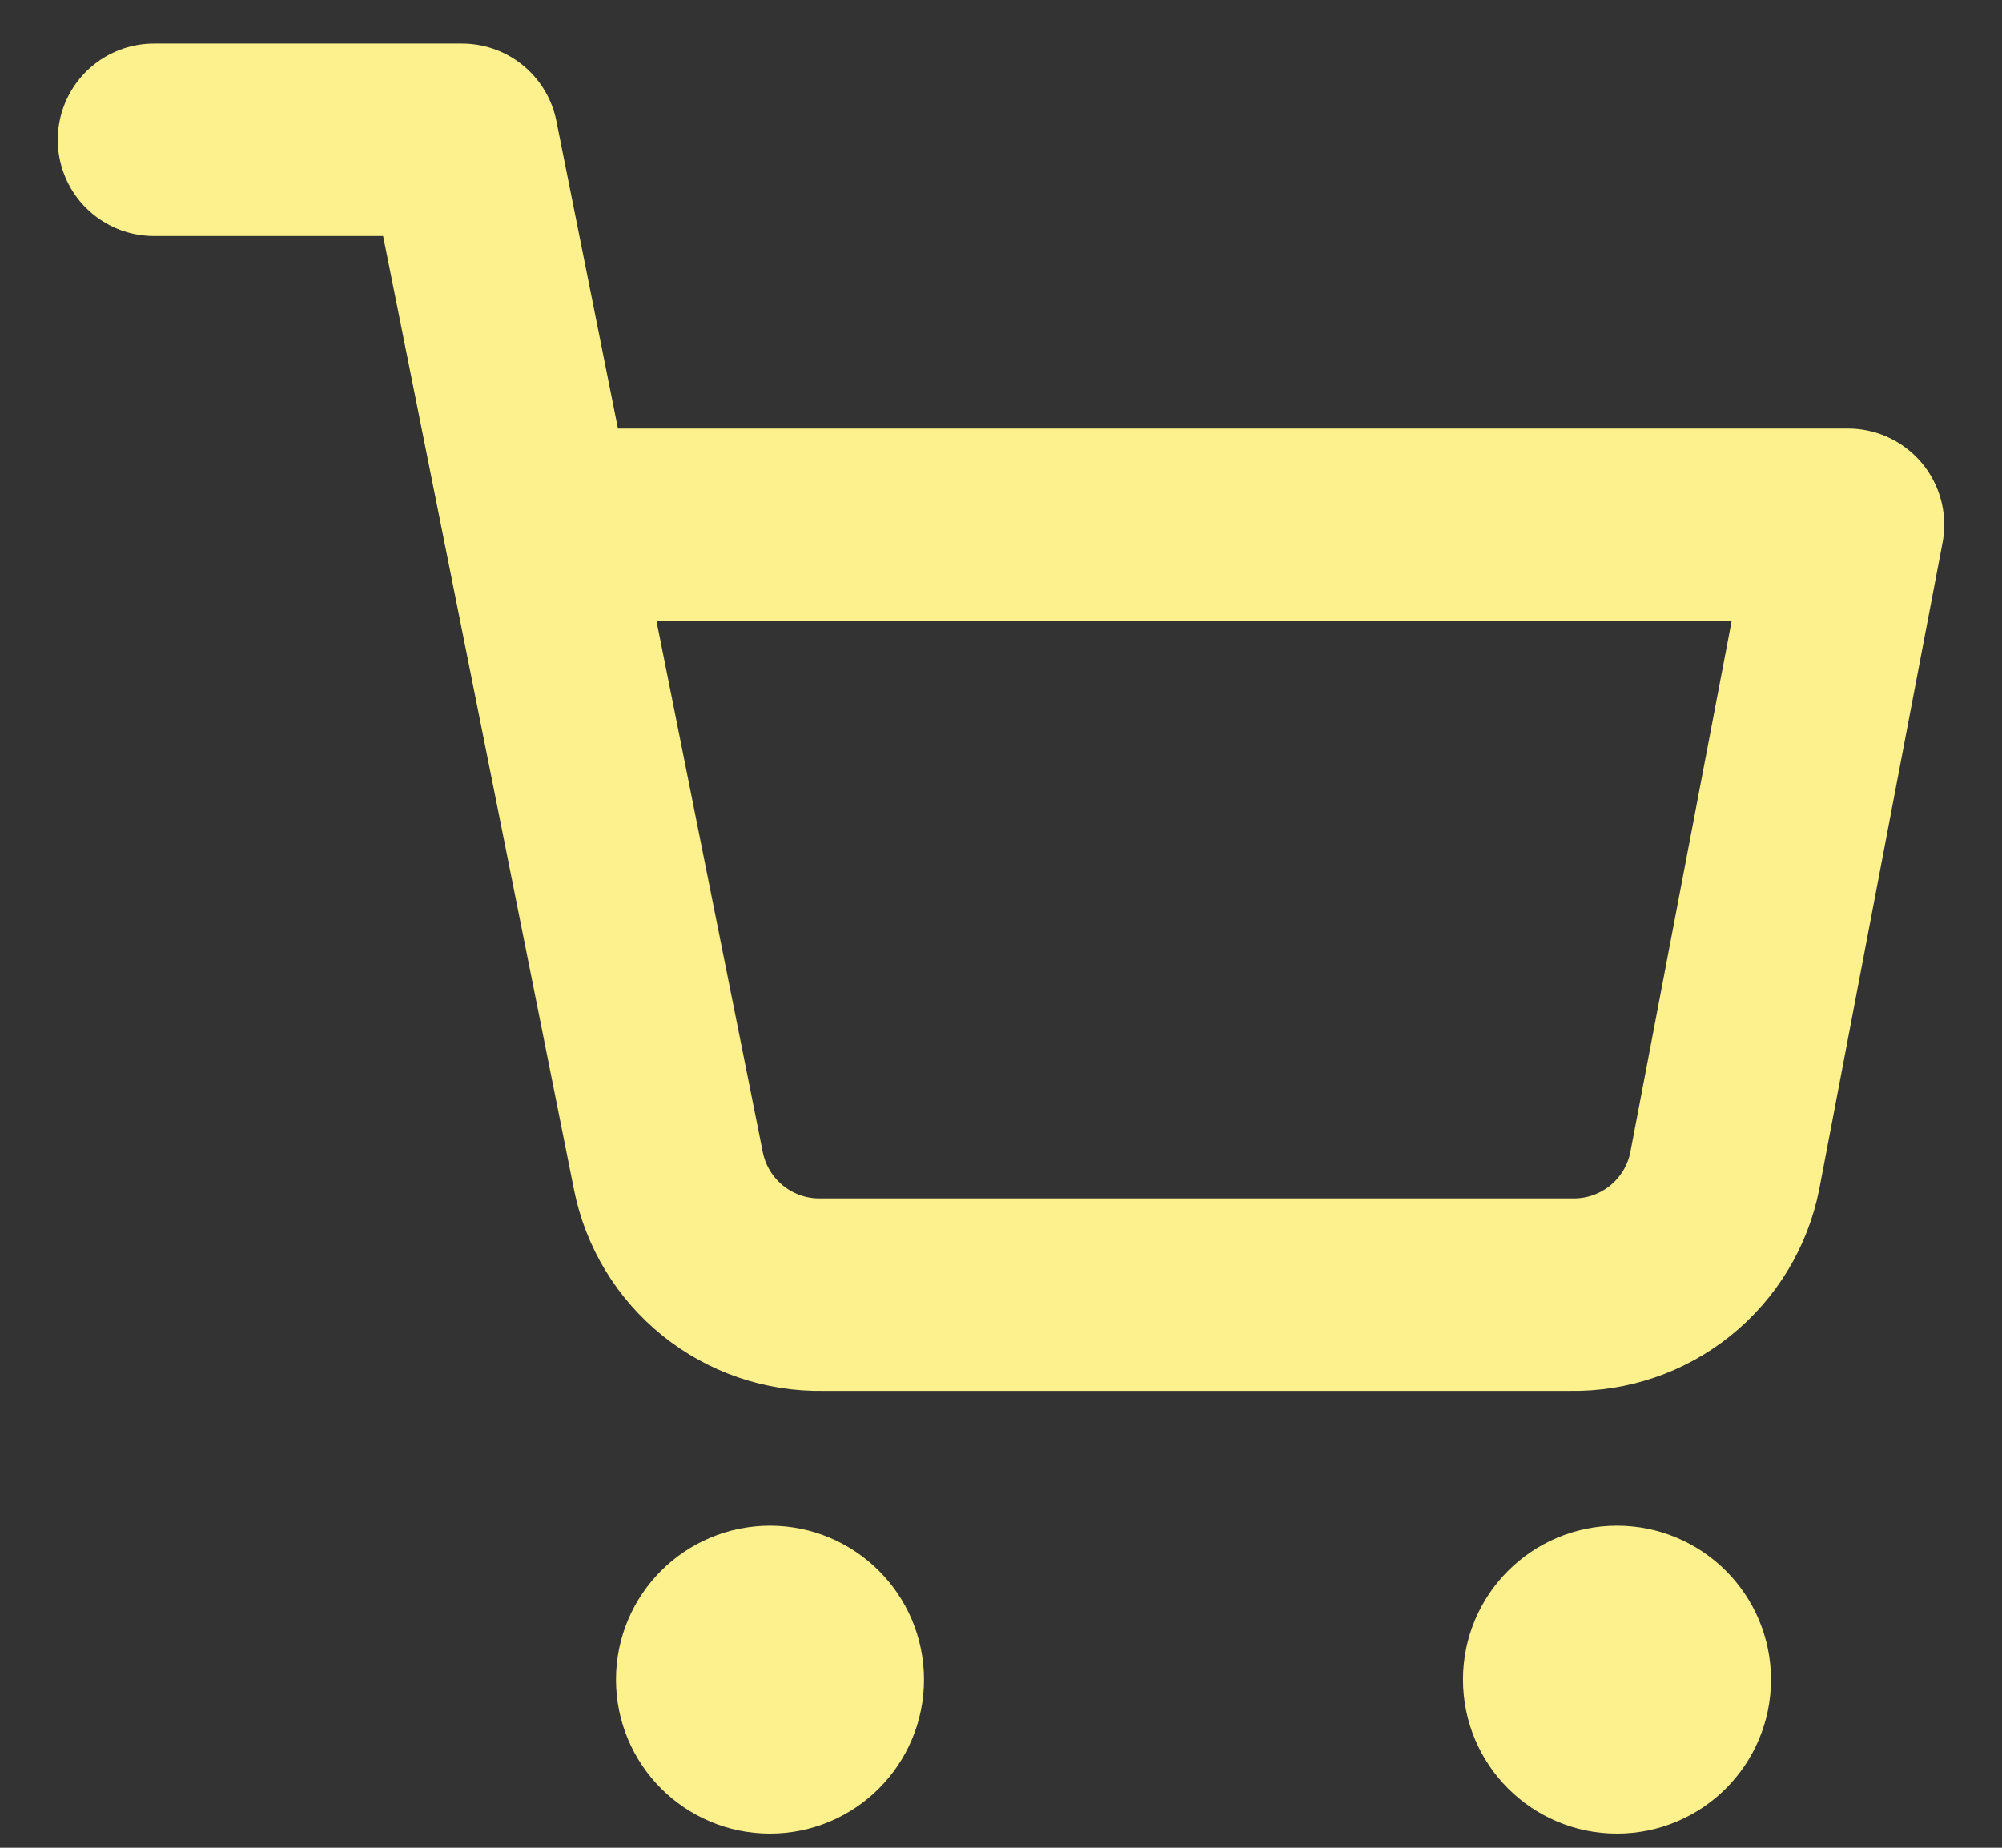 <svg width="26" height="24" viewBox="0 0 26 24" fill="none" xmlns="http://www.w3.org/2000/svg">
<rect x="0" y="0" width="26" height="24" fill="#333333" stroke="none"/>
<path d="M10 22.816C10.552 22.816 11 22.369 11 21.816C11 21.264 10.552 20.816 10 20.816C9.448 20.816 9 21.264 9 21.816C9 22.369 9.448 22.816 10 22.816Z" stroke="#FCF18C" stroke-width="2" stroke-linecap="round" stroke-linejoin="round"/>
<path d="M21 22.816C21.552 22.816 22 22.369 22 21.816C22 21.264 21.552 20.816 21 20.816C20.448 20.816 20 21.264 20 21.816C20 22.369 20.448 22.816 21 22.816Z" stroke="#FCF18C" stroke-width="2" stroke-linecap="round" stroke-linejoin="round"/>
<path d="M2 1.816H6L8.68 15.206C8.771 15.667 9.022 16.08 9.388 16.375C9.753 16.669 10.211 16.825 10.68 16.816H20.4C20.869 16.825 21.327 16.669 21.692 16.375C22.058 16.08 22.309 15.667 22.4 15.206L24 6.816H7" stroke="#FCF18C" stroke-width="2.5" stroke-linecap="round" stroke-linejoin="round"/>
</svg>
